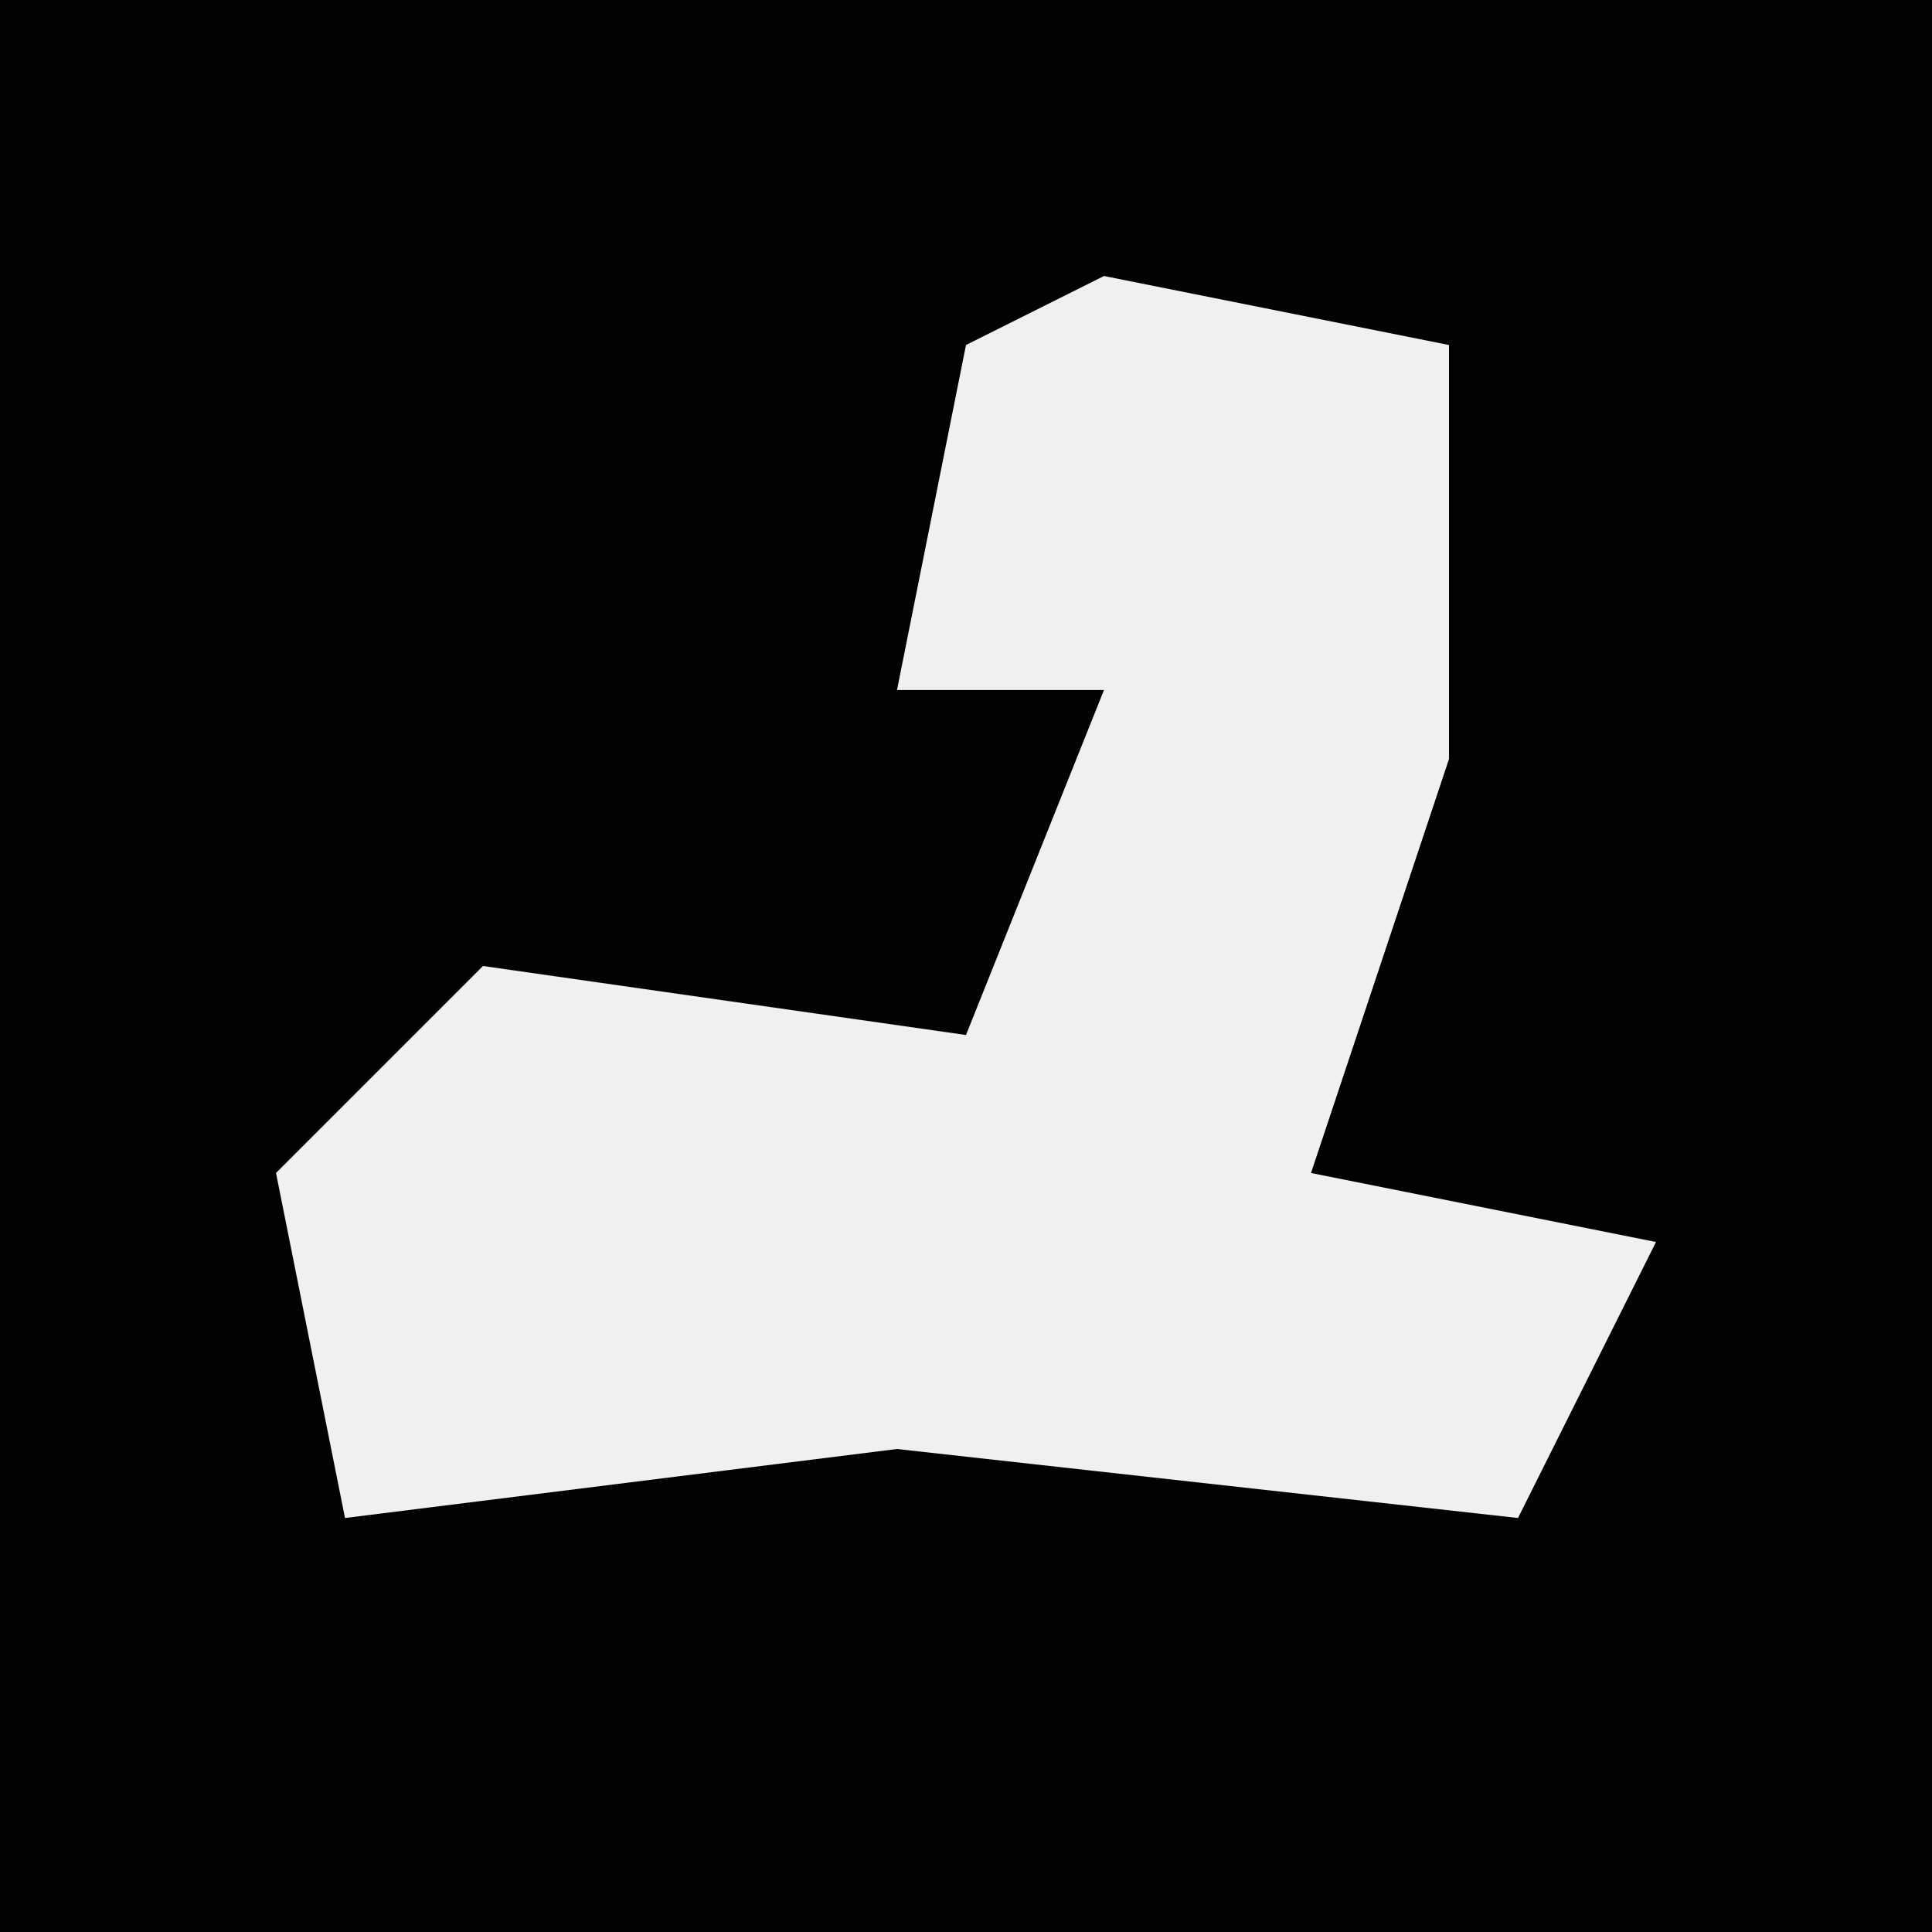<?xml version="1.0" encoding="UTF-8"?>
<svg version="1.1" xmlns="http://www.w3.org/2000/svg" width="28" height="28">
<path d="M0,0 L28,0 L28,28 L0,28 Z " fill="#020202" transform="translate(0,0)"/>
<path d="M0,0 L5,1 L5,7 L3,13 L8,14 L6,18 L-3,17 L-11,18 L-12,13 L-9,10 L-2,11 L0,6 L-3,6 L-2,1 Z " fill="#F0F0F0" transform="translate(16,4)"/>
</svg>
